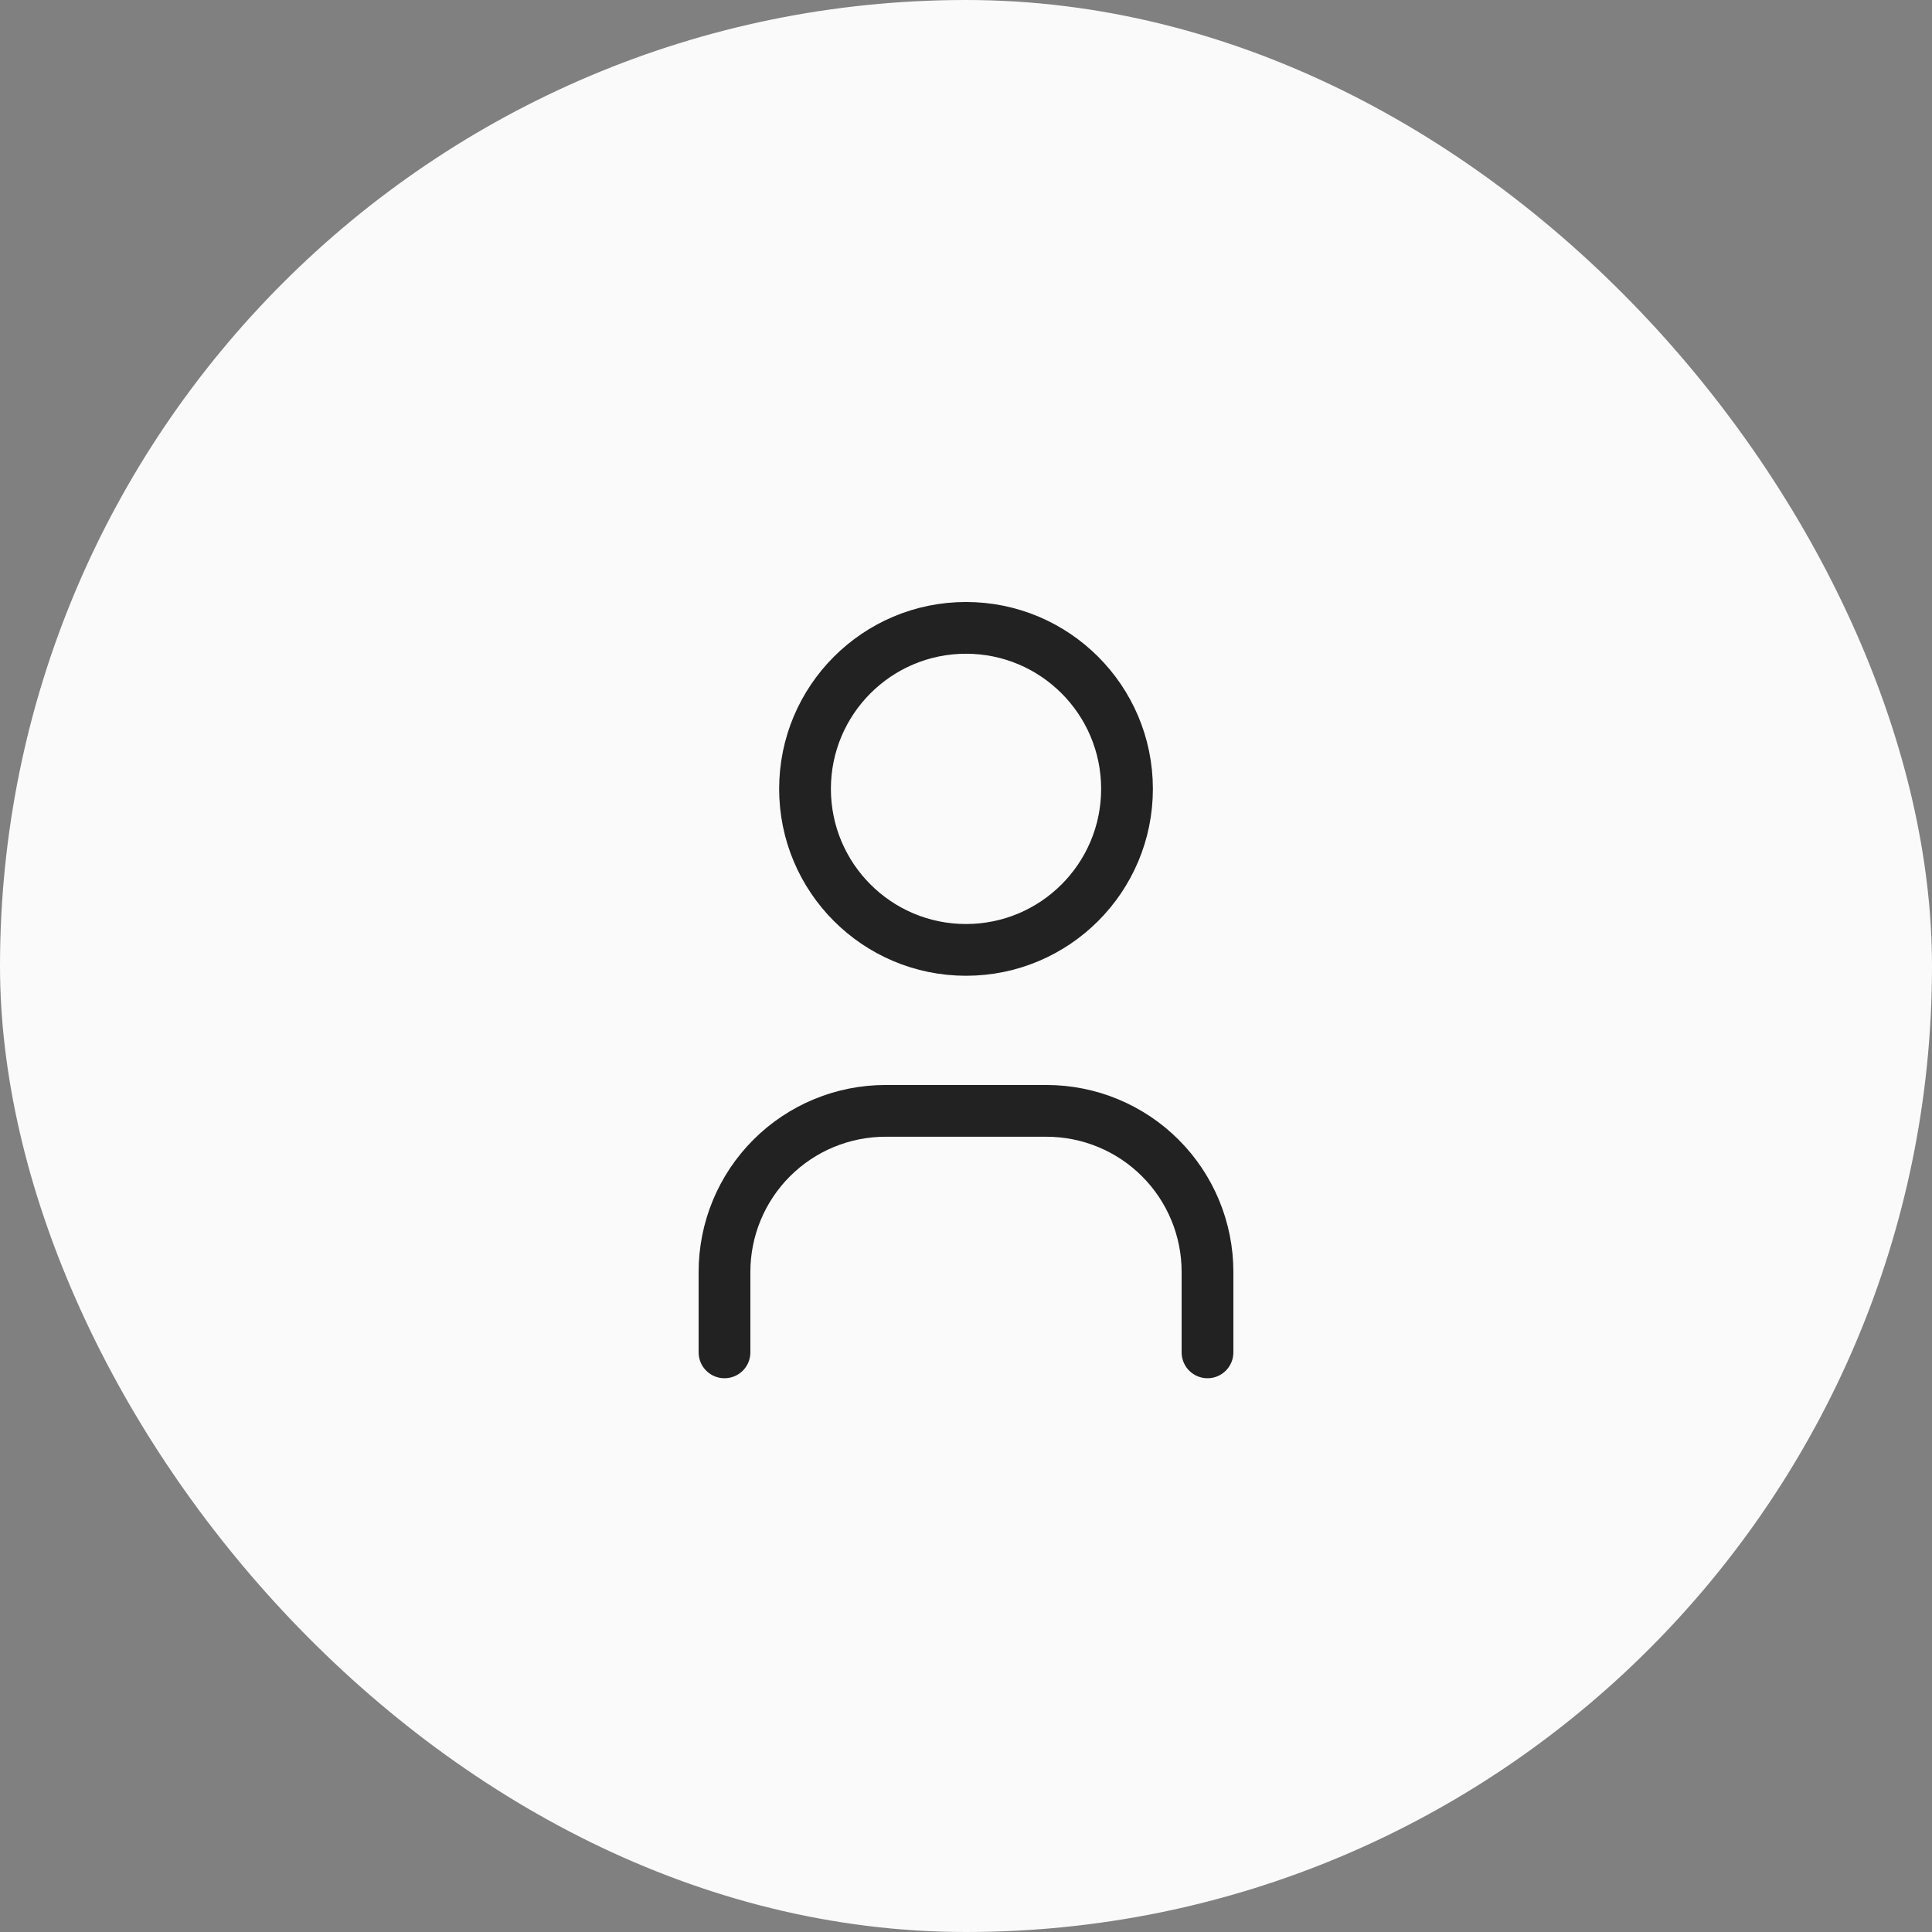 <svg width="56" height="56" viewBox="0 0 56 56" fill="none" xmlns="http://www.w3.org/2000/svg">
<rect x="0" y="0" width="56" height="56" fill="#808080" stroke="none"/>
<rect width="56" height="56" rx="28" fill="#FAFAFB"/>
<path d="M28 27.533C30.578 27.533 32.667 25.443 32.667 22.866C32.667 20.289 30.578 18.199 28 18.199C25.423 18.199 23.334 20.289 23.334 22.866C23.334 25.443 25.423 27.533 28 27.533Z" stroke="#222222" stroke-width="1.5" stroke-linecap="round" stroke-linejoin="round"/>
<path d="M21 39.199V36.866C21 35.628 21.492 34.441 22.367 33.566C23.242 32.691 24.429 32.199 25.667 32.199H30.333C31.571 32.199 32.758 32.691 33.633 33.566C34.508 34.441 35 35.628 35 36.866V39.199" stroke="#222222" stroke-width="1.5" stroke-linecap="round" stroke-linejoin="round"/>
</svg>
